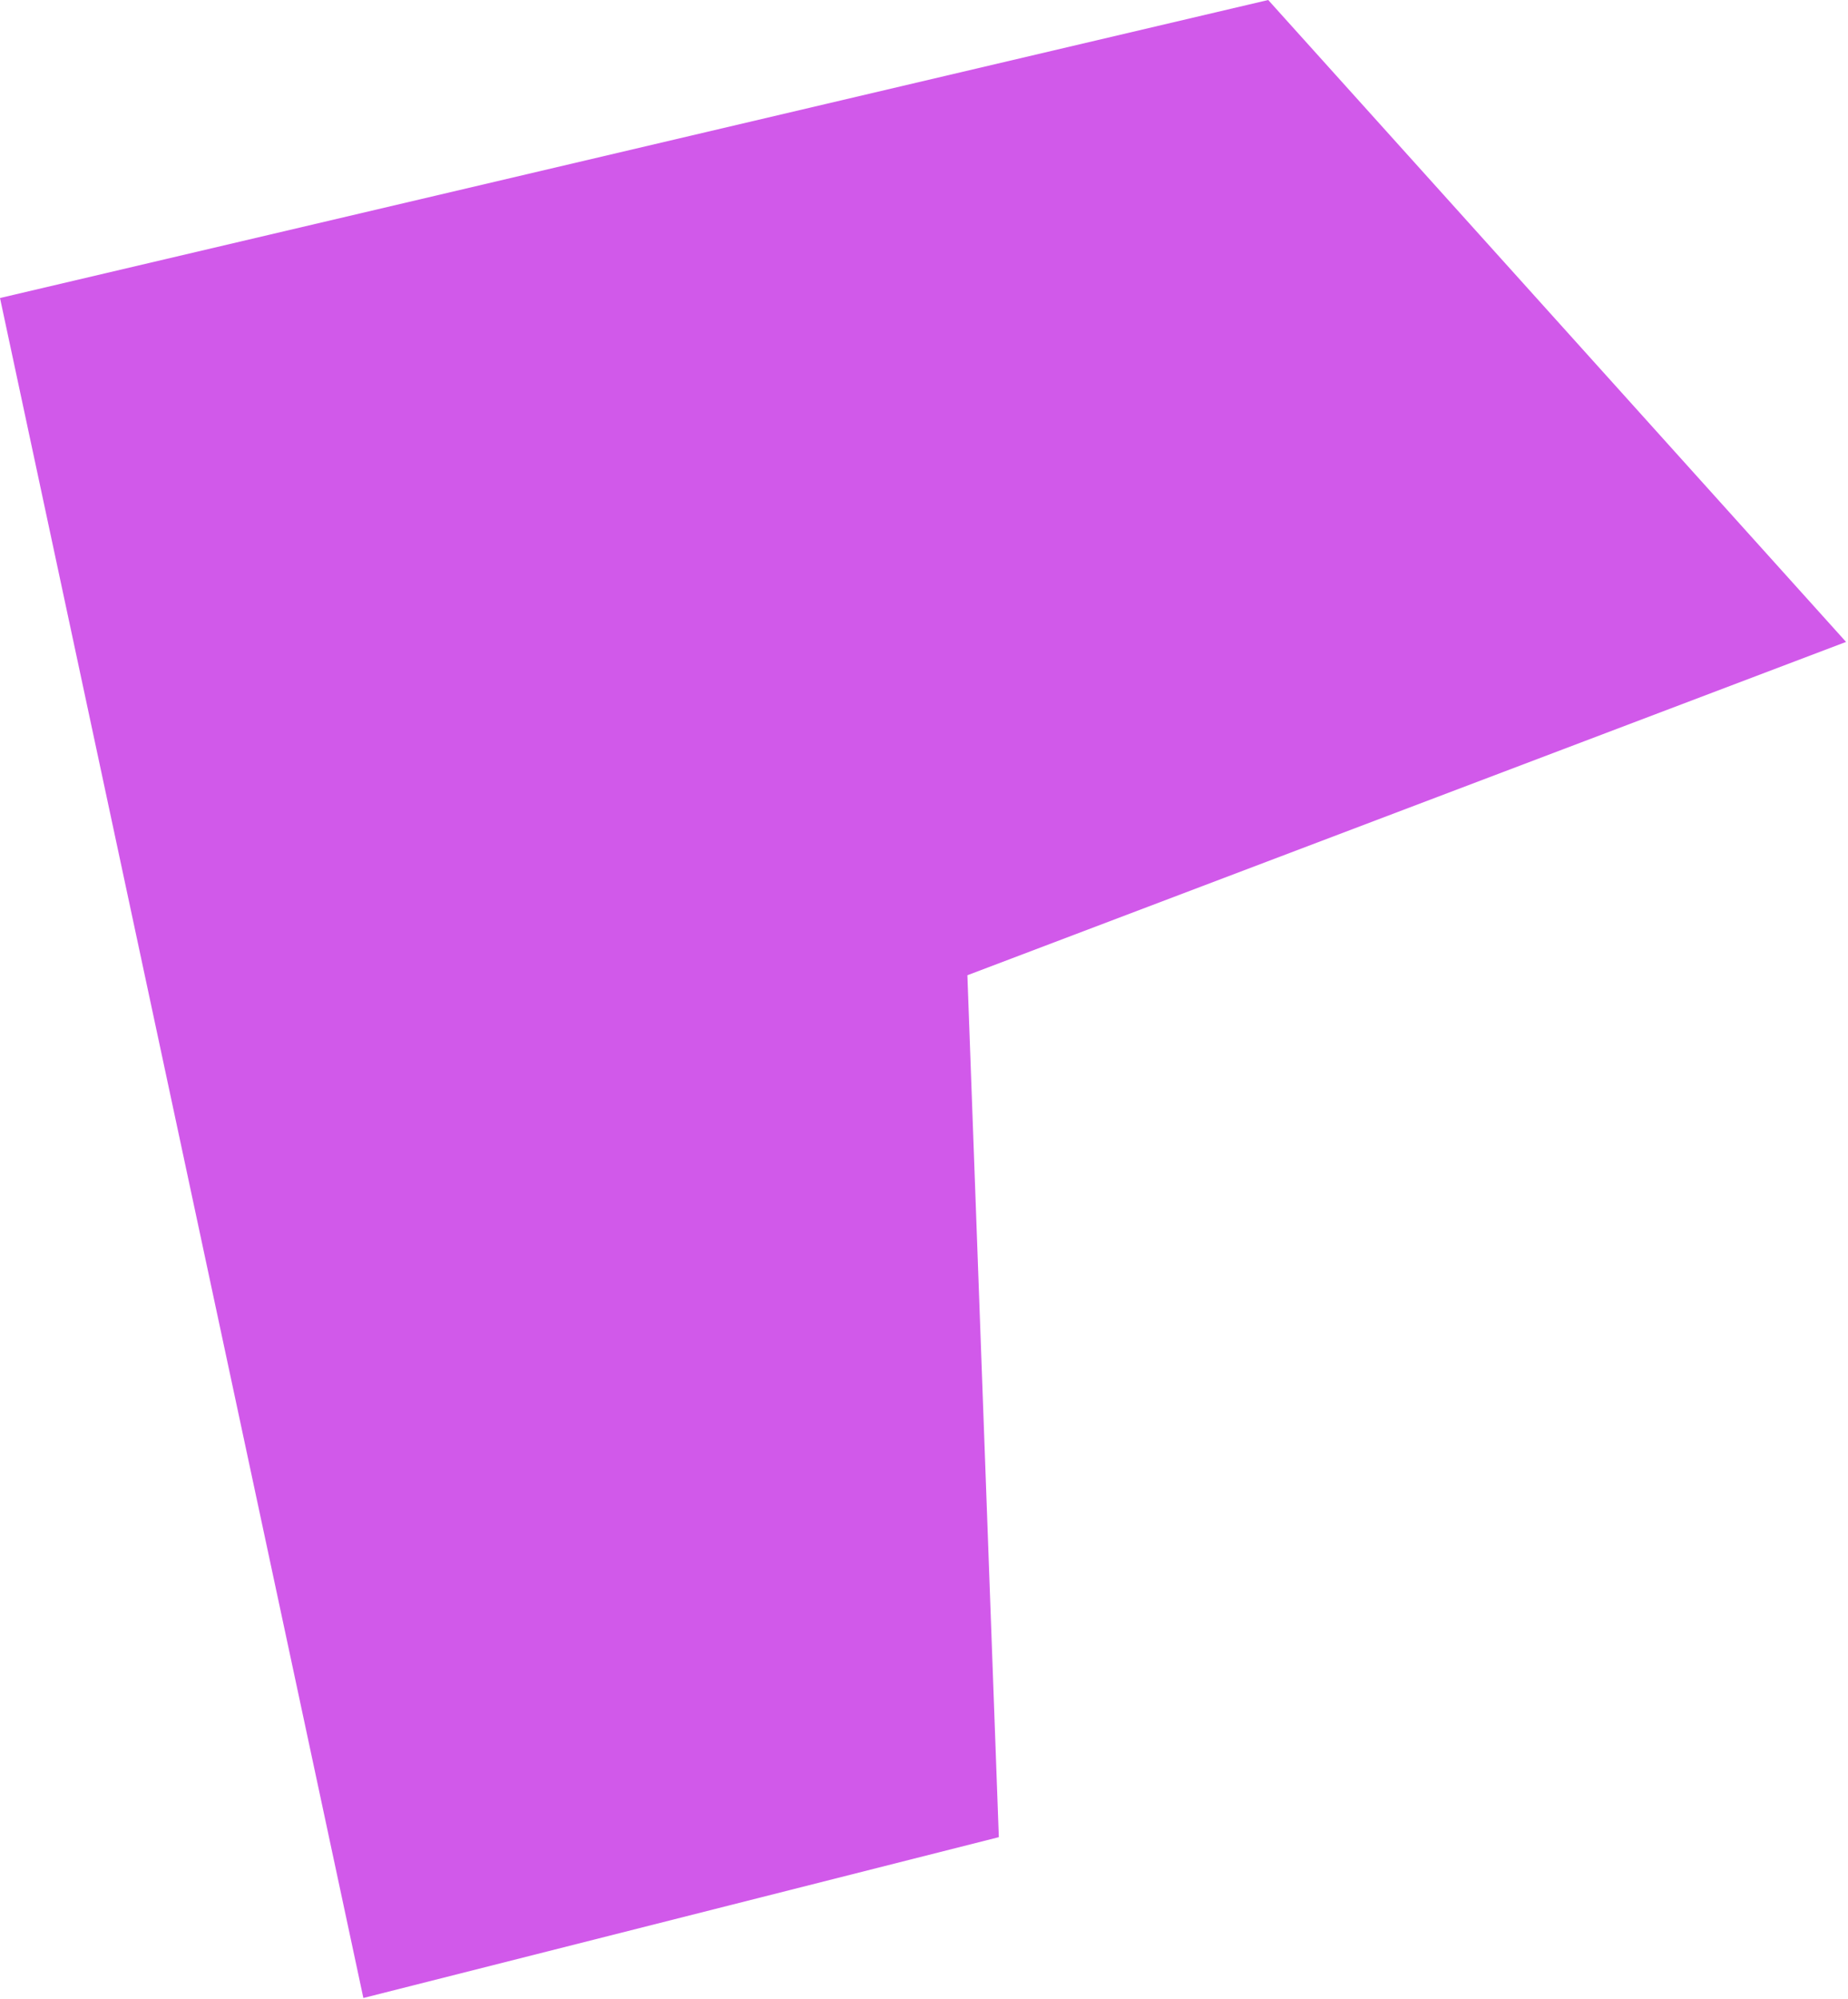 <?xml version="1.0" encoding="UTF-8"?>
<svg width="159px" height="172px" viewBox="0 0 159 172" version="1.1" xmlns="http://www.w3.org/2000/svg" xmlns:xlink="http://www.w3.org/1999/xlink">
    <!-- Generator: Sketch 41.2 (35397) - http://www.bohemiancoding.com/sketch -->
    <title>Path 2</title>
    <desc>Created with Sketch.</desc>
    <defs></defs>
    <g id="Welcome" stroke="none" stroke-width="1" fill="none" fill-rule="evenodd" fill-opacity="0.69">
        <g id="Desktop" transform="translate(-666, -691)" fill="#BD0FE1">
            <g id="Group-4" transform="translate(178, 597)">
                <g id="Group-3-Copy" transform="translate(387, 94)">
                    <polygon id="Path-2" points="132.264 171.888 101 25.639 210.115 0 259.832 55.225 184.233 83.901 186.938 158.052"></polygon>
                </g>
            </g>
        </g>
    </g>
</svg>